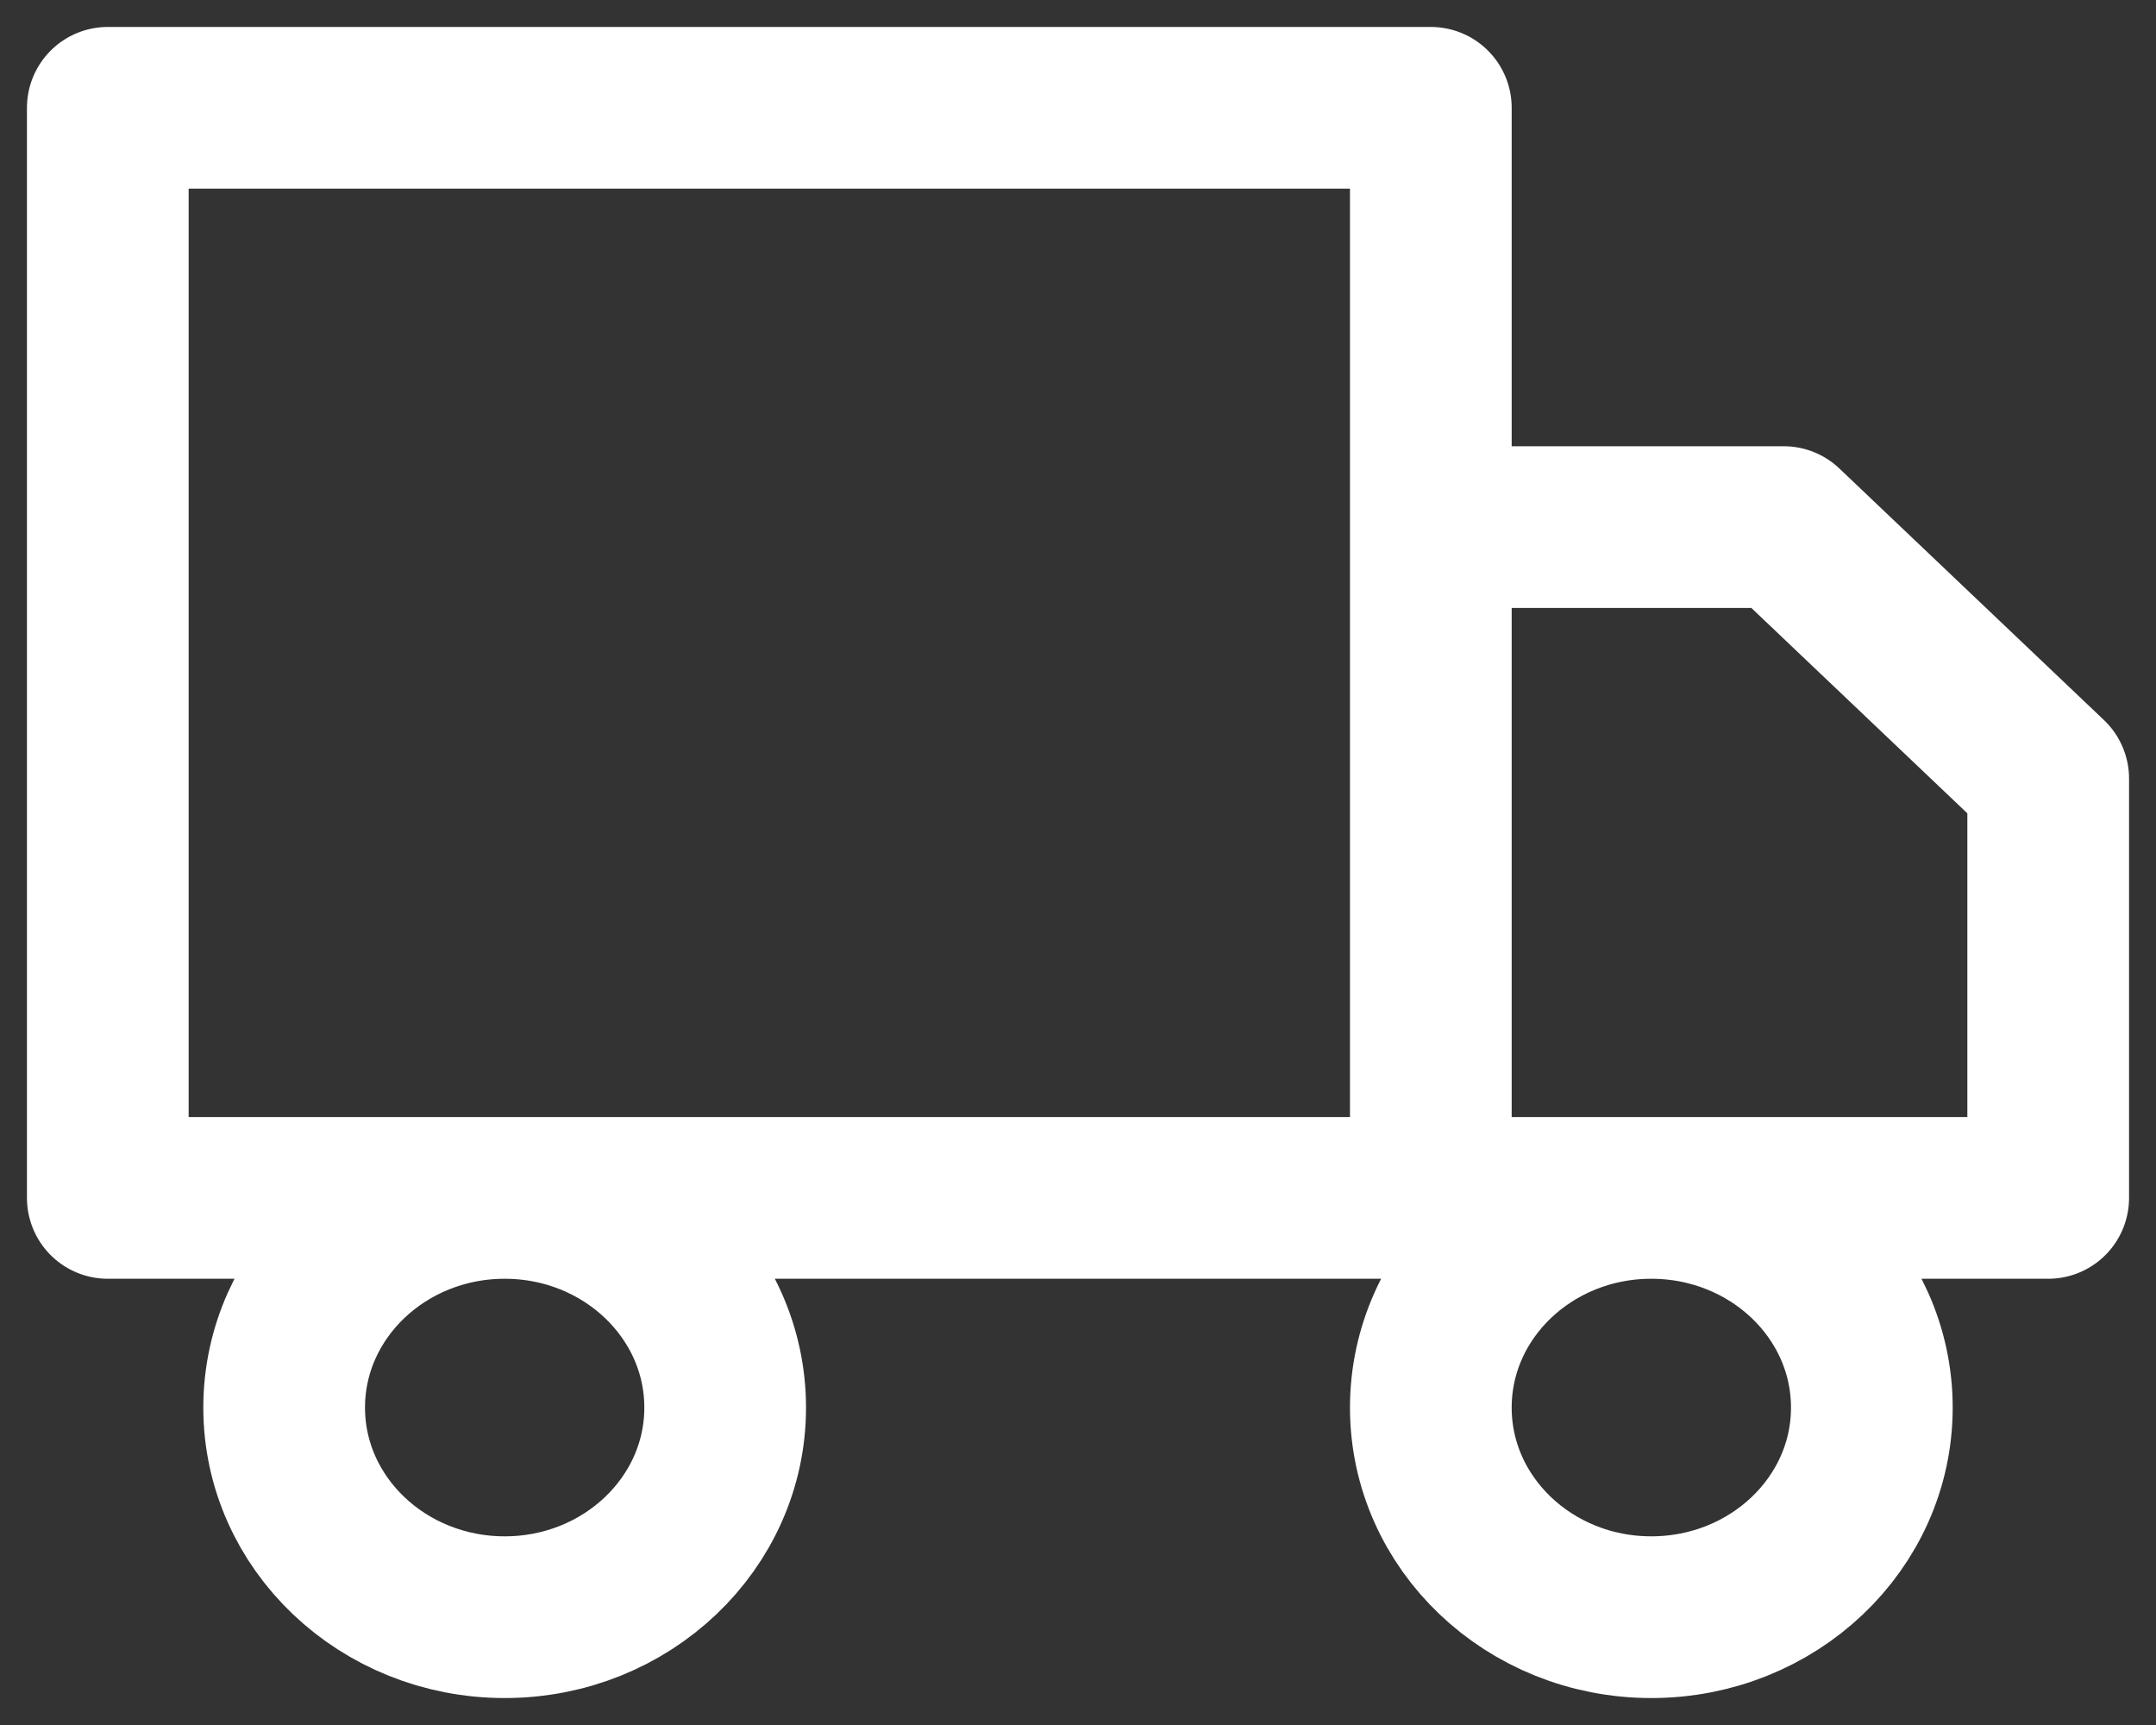 <svg xmlns="http://www.w3.org/2000/svg" width="20" height="16" viewBox="0 0 20 16" fill="none"><rect x="0" y="0" width="20" height="16" fill="#333333" stroke="none"/><path d="M13.273 11.111V1H1V11.111H13.273ZM13.273 11.111H19V7.222L16.546 4.889H13.273V11.111ZM6.727 13.056C6.727 14.129 5.811 15 4.682 15C3.552 15 2.636 14.129 2.636 13.056C2.636 11.982 3.552 11.111 4.682 11.111C5.811 11.111 6.727 11.982 6.727 13.056ZM17.364 13.056C17.364 14.129 16.448 15 15.318 15C14.188 15 13.273 14.129 13.273 13.056C13.273 11.982 14.188 11.111 15.318 11.111C16.448 11.111 17.364 11.982 17.364 13.056Z" stroke="#fff" stroke-width="1.5" stroke-linecap="round" stroke-linejoin="round"></path></svg>